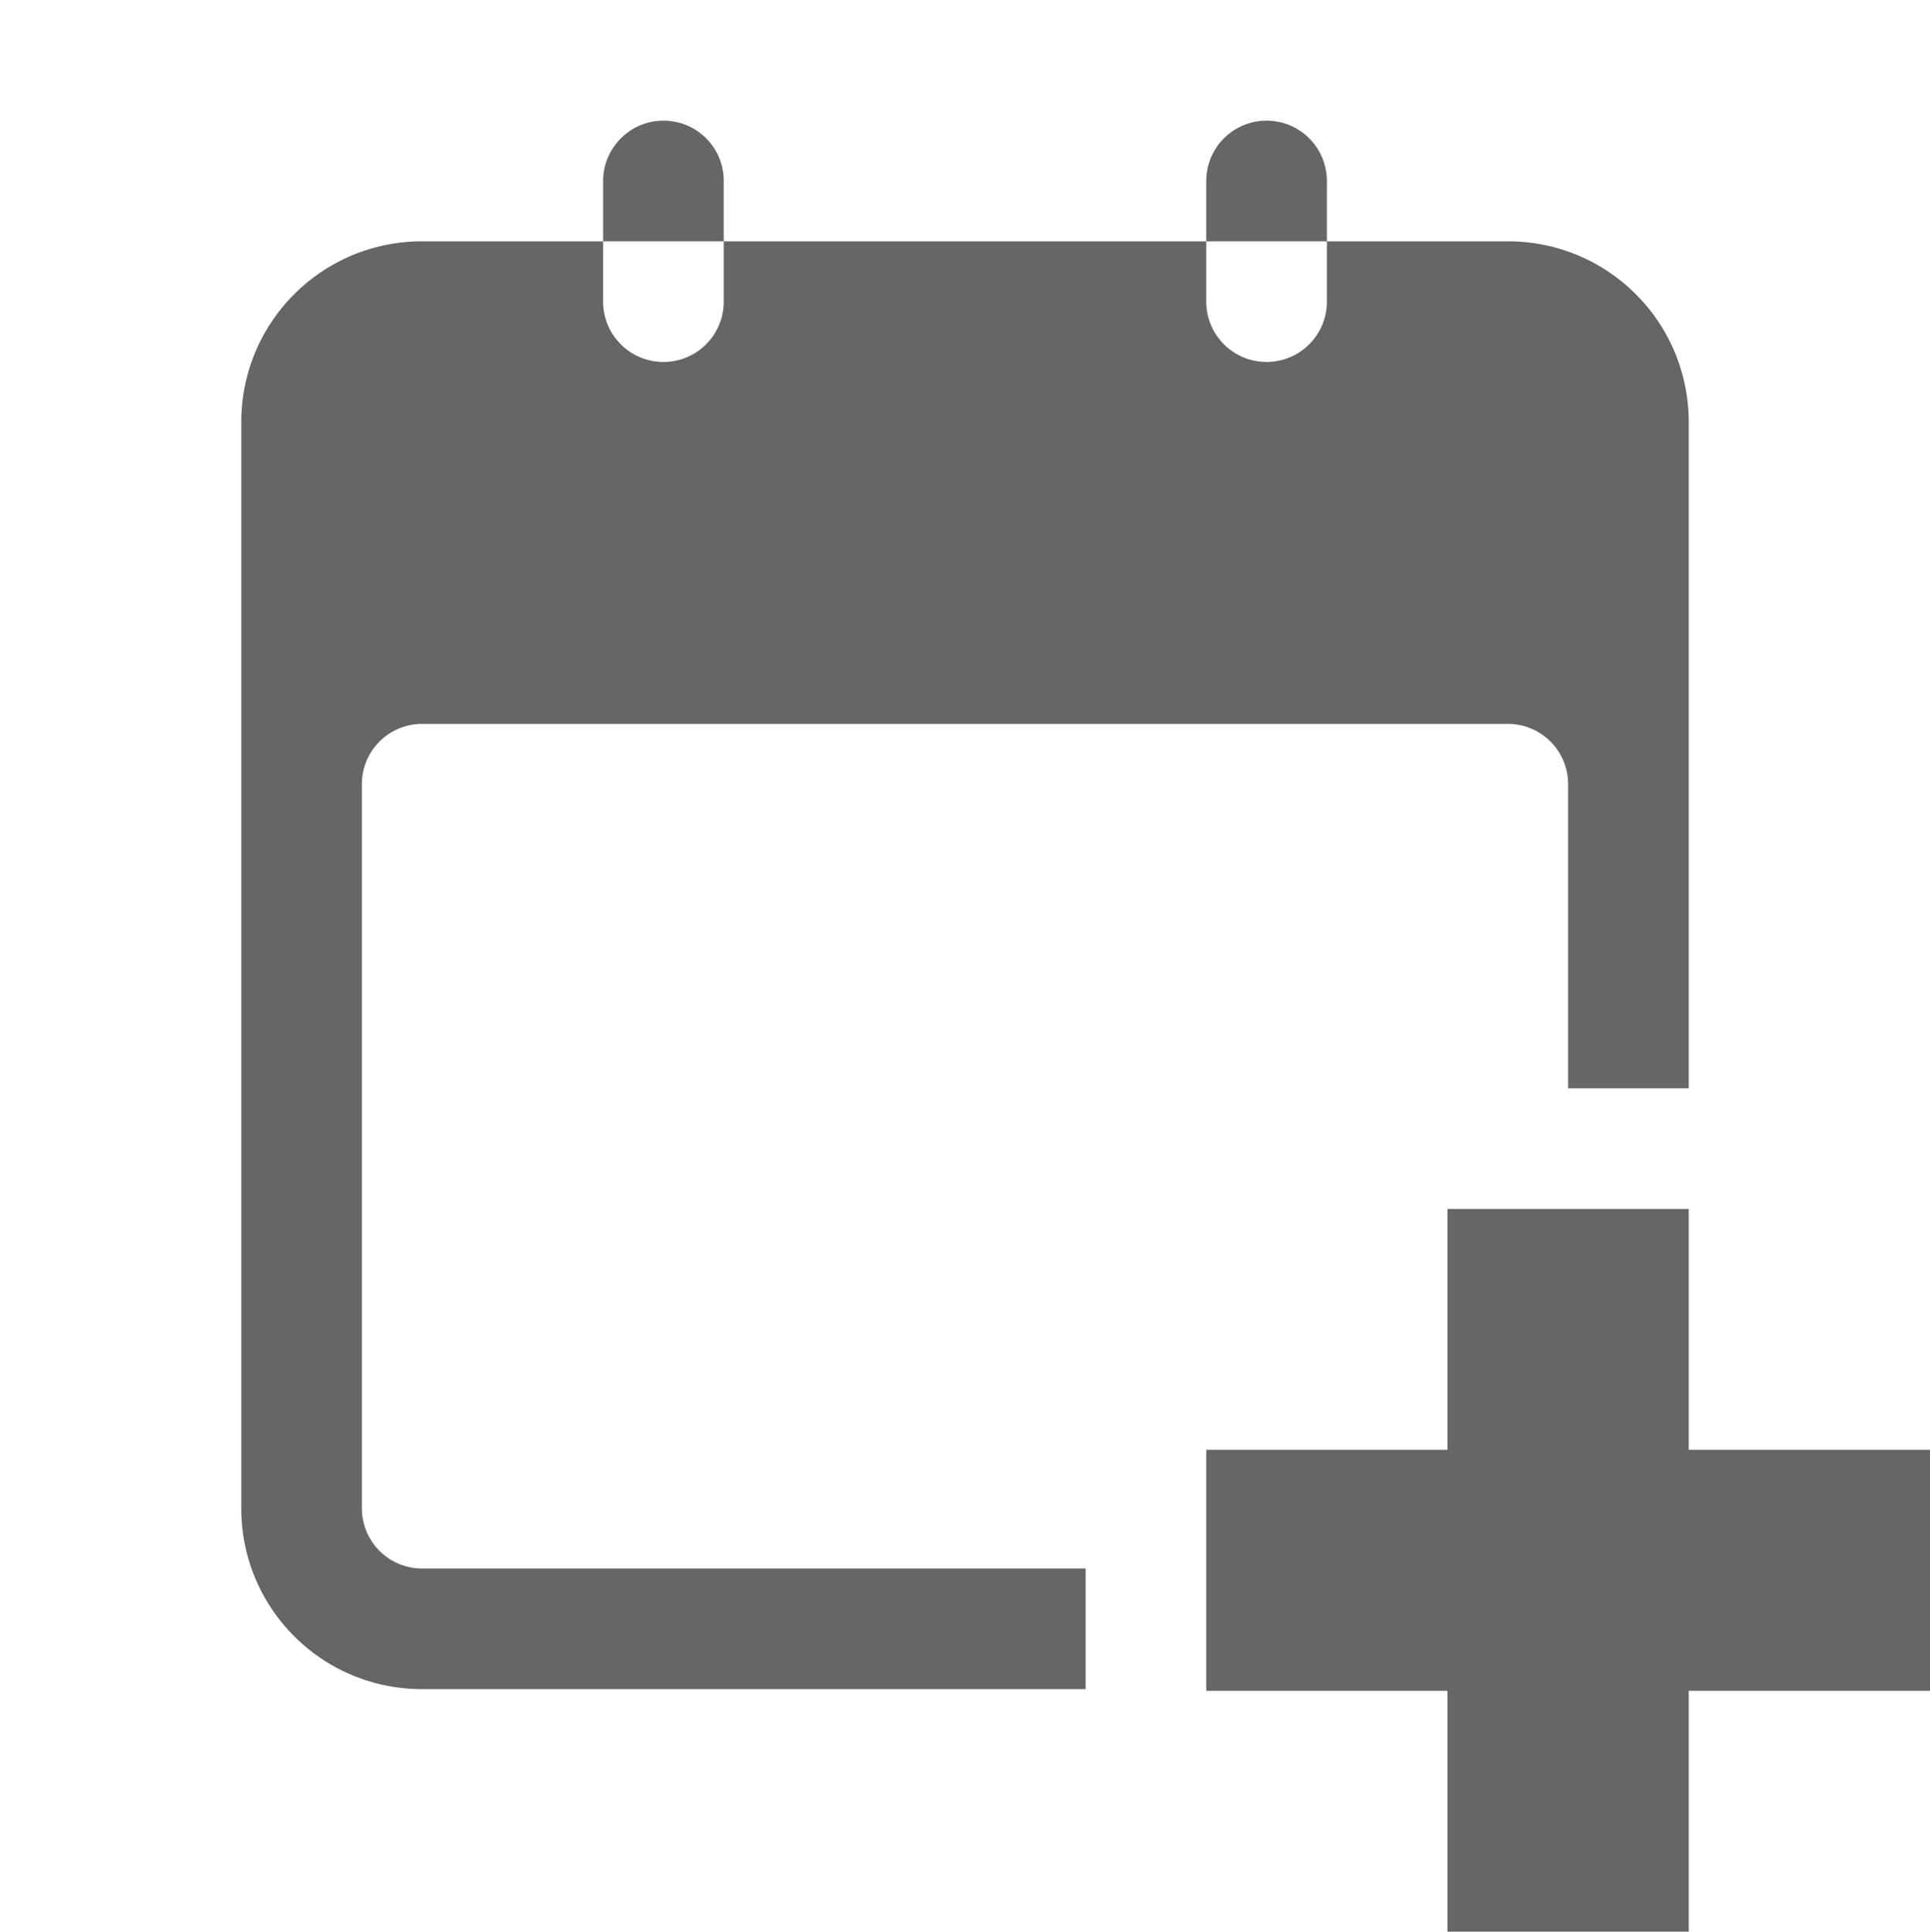 <svg height='16.01' width='16' xmlns='http://www.w3.org/2000/svg'>
    <g transform='translate(-533 23.017)'>
        <path color='#bebebe' d='M538.5-22.017c-.277 0-.5.227-.5.5v.5h1v-.5c0-.277-.223-.5-.5-.5zm.5 1v.5a.499.499 0 1 1-1 0v-.5h-1.5c-.83 0-1.5.67-1.5 1.5v9c0 .831.67 1.5 1.5 1.5h5.5v-1h-5.5a.499.499 0 0 1-.5-.5v-6c0-.277.223-.5.5-.5h9c.277 0 .5.223.5.5v2.52h1v-5.52c0-.83-.669-1.5-1.5-1.5H544v.5a.499.499 0 1 1-1 0v-.5zm4 0h1v-.5a.499.499 0 1 0-1 0zm2 8.02v1.996h-2v1.998h2v1.996h2v-1.996h2v-1.998h-2v-1.996z' fill='#666' overflow='visible' style='marker:none'/>
        
    </g>
</svg>
